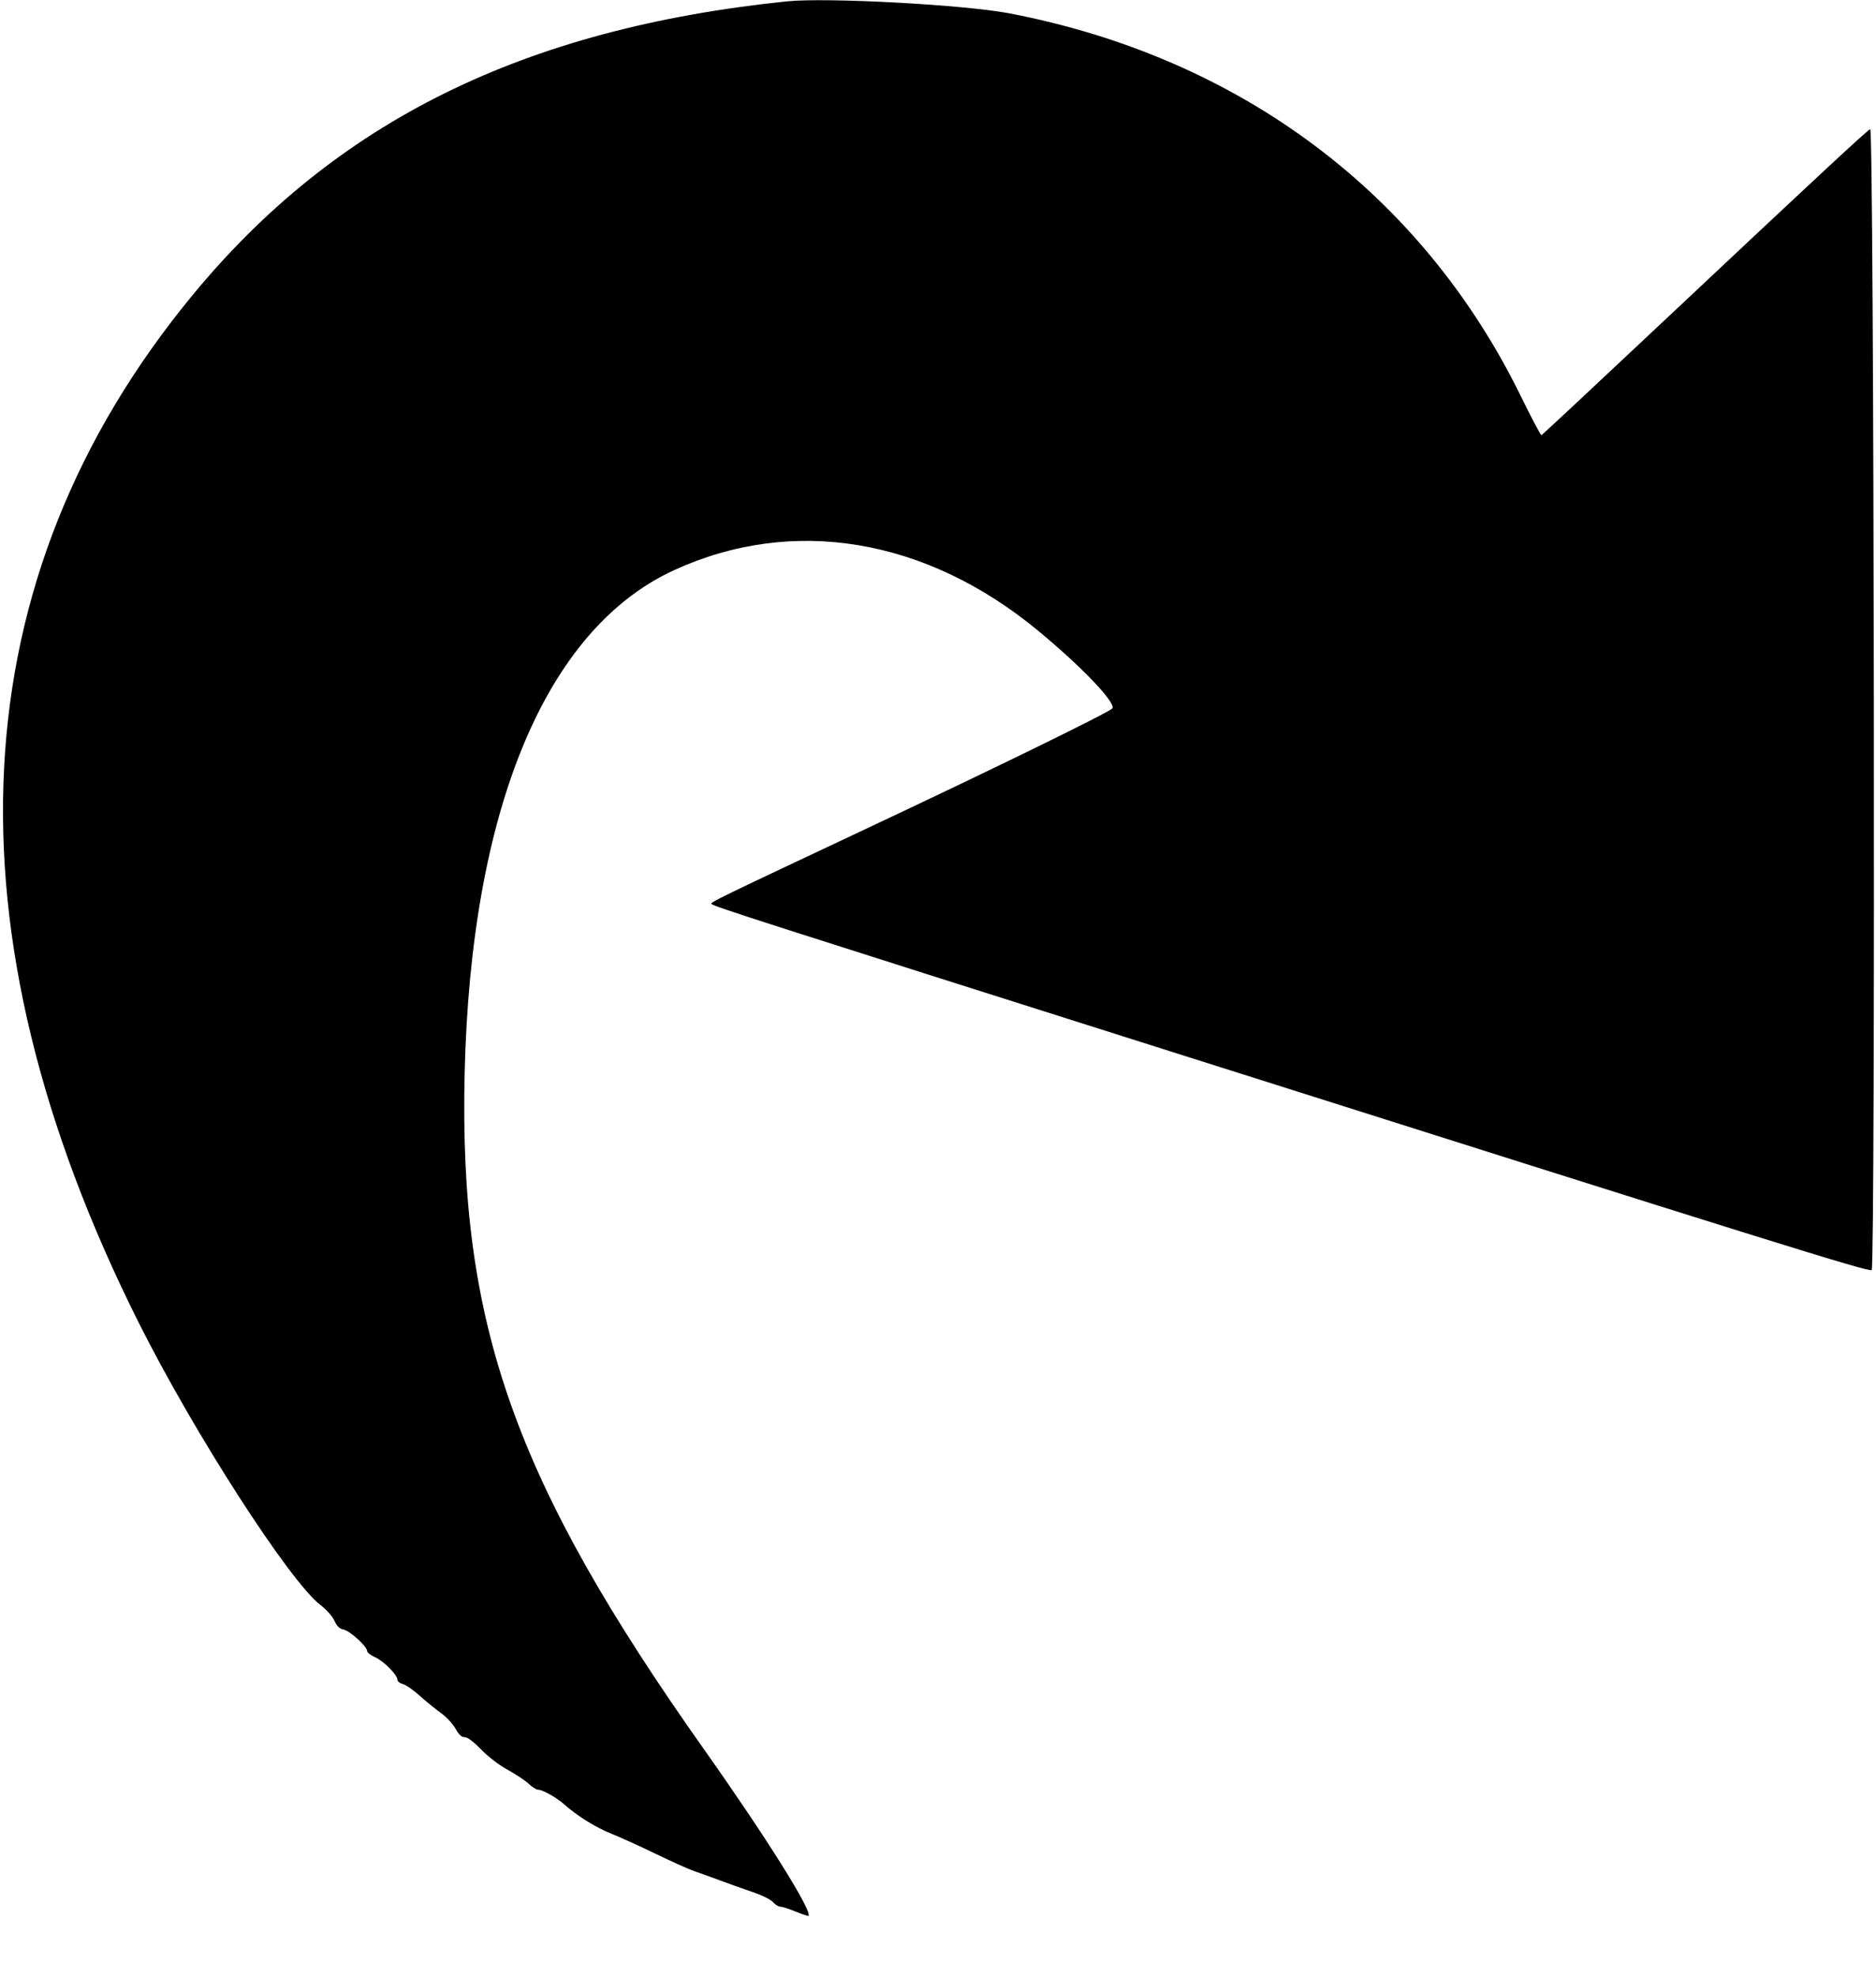 <svg id="svg" xmlns="http://www.w3.org/2000/svg" xmlns:xlink="http://www.w3.org/1999/xlink" width="400" height="421.505" viewBox="0, 0, 400,421.505"><g id="svgg"><path id="path0" d="M167.742 0.294 C 111.578 6.108,71.568 25.889,41.040 62.935 C -8.664 123.250,-12.554 197.998,29.637 282.076 C 41.440 305.597,61.764 337.142,68.352 342.166 C 69.620 343.133,70.875 344.547,71.301 345.488 C 71.846 346.692,72.380 347.200,73.307 347.397 C 74.662 347.686,78.280 350.998,78.280 351.949 C 78.280 352.264,79.037 352.857,79.964 353.266 C 81.787 354.070,84.731 357.029,84.731 358.058 C 84.731 358.407,85.249 358.823,85.881 358.982 C 86.514 359.141,88.128 360.257,89.469 361.463 C 90.809 362.669,92.853 364.334,94.010 365.164 C 95.168 365.993,96.568 367.493,97.122 368.497 C 97.840 369.798,98.405 370.323,99.089 370.323 C 99.700 370.323,100.969 371.273,102.576 372.935 C 104.062 374.471,106.397 376.258,108.241 377.270 C 109.967 378.217,111.984 379.558,112.724 380.249 C 113.464 380.940,114.347 381.505,114.686 381.505 C 115.687 381.505,118.627 383.155,120.342 384.679 C 123.078 387.112,127.101 389.603,130.425 390.923 C 132.182 391.621,136.410 393.542,139.821 395.192 C 143.231 396.841,146.892 398.486,147.957 398.846 C 149.022 399.206,151.538 400.112,153.548 400.860 C 155.559 401.608,158.075 402.511,159.140 402.867 C 162.494 403.989,164.252 404.824,165.000 405.651 C 165.399 406.091,166.033 406.453,166.411 406.454 C 166.788 406.455,168.254 406.927,169.668 407.503 C 171.082 408.079,172.303 408.485,172.382 408.406 C 173.297 407.492,163.294 391.544,150.177 373.006 C 109.678 315.767,97.829 282.335,99.072 228.817 C 100.382 172.442,116.365 134.075,143.768 121.524 C 169.008 109.965,197.333 114.659,221.237 134.363 C 230.516 142.011,237.947 149.766,237.182 151.003 C 236.739 151.721,212.662 163.502,186.022 176.038 C 152.647 191.743,151.342 192.377,151.706 192.707 C 152.340 193.279,162.243 196.459,249.247 224.026 C 377.840 264.771,398.582 271.238,399.078 270.743 C 399.900 269.921,399.591 27.518,398.767 27.531 C 398.380 27.538,387.004 38.104,355.977 67.273 C 341.108 81.251,328.818 92.726,328.665 92.771 C 328.512 92.817,326.506 89.019,324.207 84.332 C 303.059 41.216,264.389 12.293,215.269 2.854 C 205.615 0.999,176.223 -0.585,167.742 0.294 " stroke="none" fill="#000000" fill-rule="evenodd"></path></g></svg>